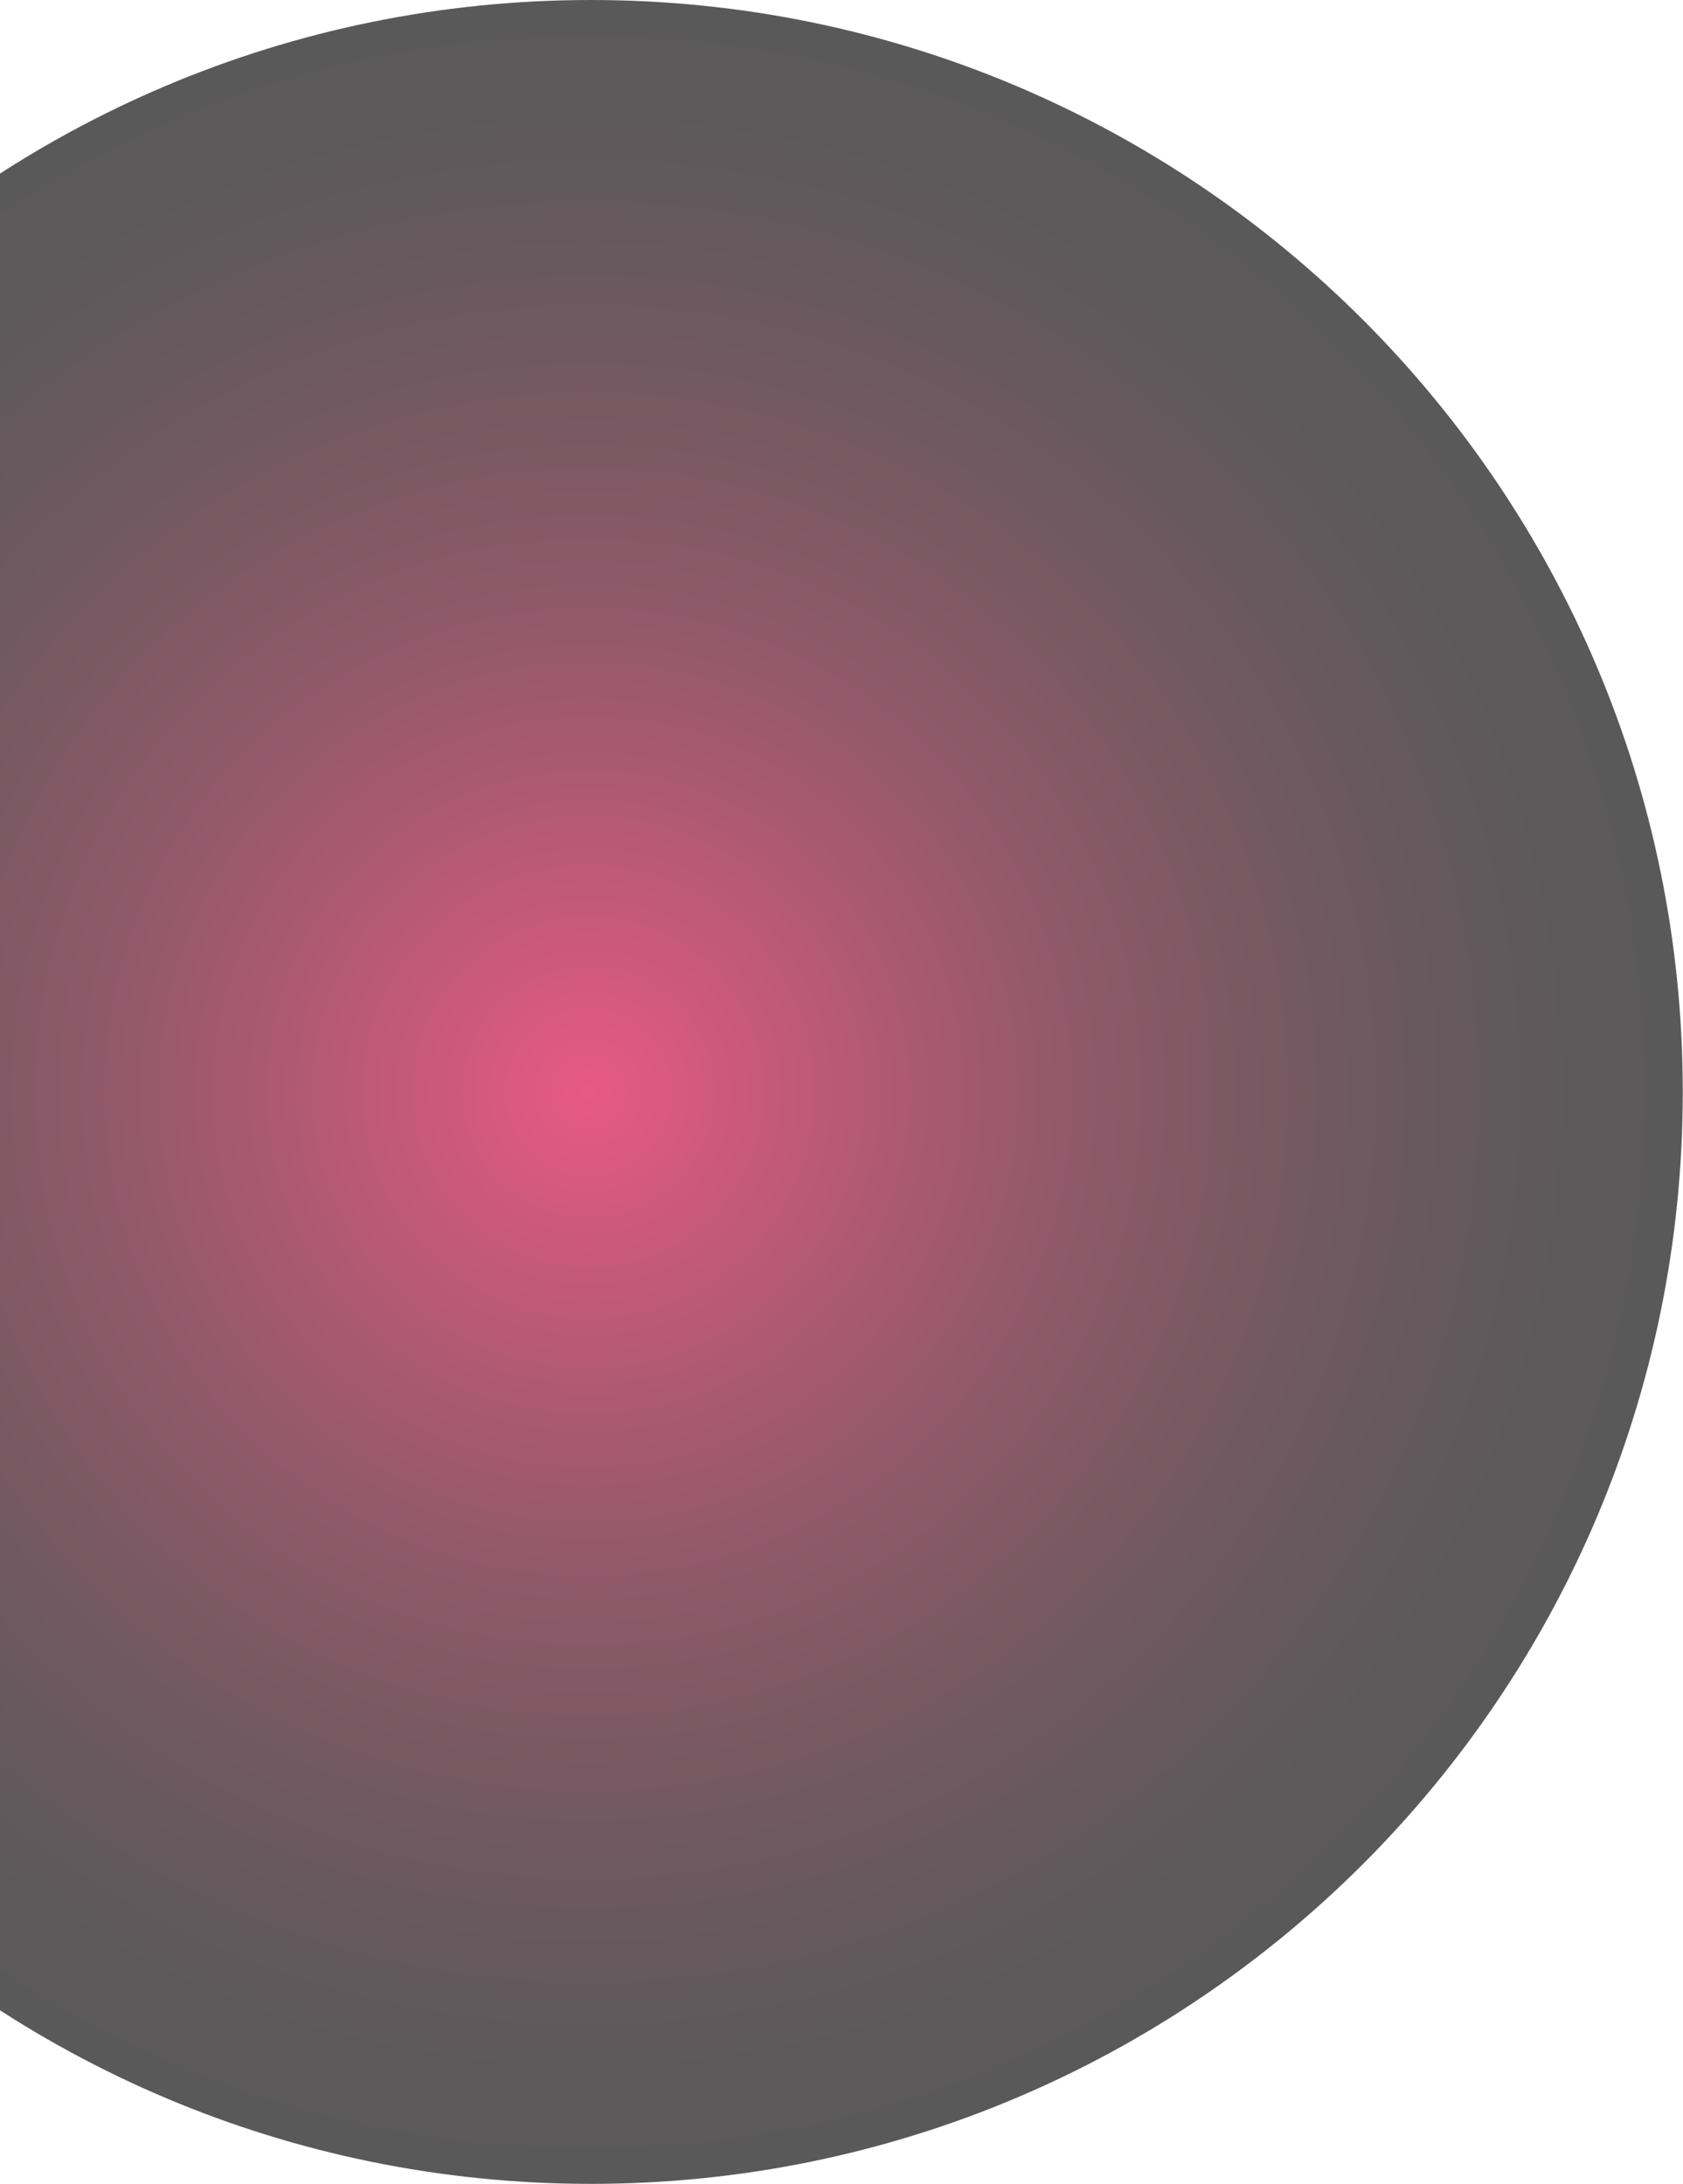 <svg width="598" height="776" viewBox="0 0 598 776" fill="none" xmlns="http://www.w3.org/2000/svg">
<g clip-path="url(#clip0_50_1047)">
<path style="mix-blend-mode:screen" opacity="0.65" d="M209.96 775.92C424.224 775.92 597.92 602.224 597.92 387.96C597.92 173.696 424.224 1.32998e-07 209.96 8.5679e-08C-4.304 3.83598e-08 -178 173.696 -178 387.96C-178 602.224 -4.304 775.92 209.96 775.92Z" fill="url(#paint0_radial_50_1047)"/>
</g>
<defs>
<radialGradient id="paint0_radial_50_1047" cx="0" cy="0" r="1" gradientUnits="userSpaceOnUse" gradientTransform="translate(209.96 387.96) scale(387.96)">
<stop stop-color="#DC0046"/>
<stop offset="0.09" stop-color="#BE003C"/>
<stop offset="0.27" stop-color="#85002A"/>
<stop offset="0.44" stop-color="#55001B"/>
<stop offset="0.61" stop-color="#30000F"/>
<stop offset="0.76" stop-color="#160007"/>
<stop offset="0.89" stop-color="#060002"/>
<stop offset="1"/>
</radialGradient>
<clipPath id="clip0_50_1047">
<rect width="775.93" height="775.93" fill="white" transform="translate(-178)"/>
</clipPath>
</defs>
</svg>
